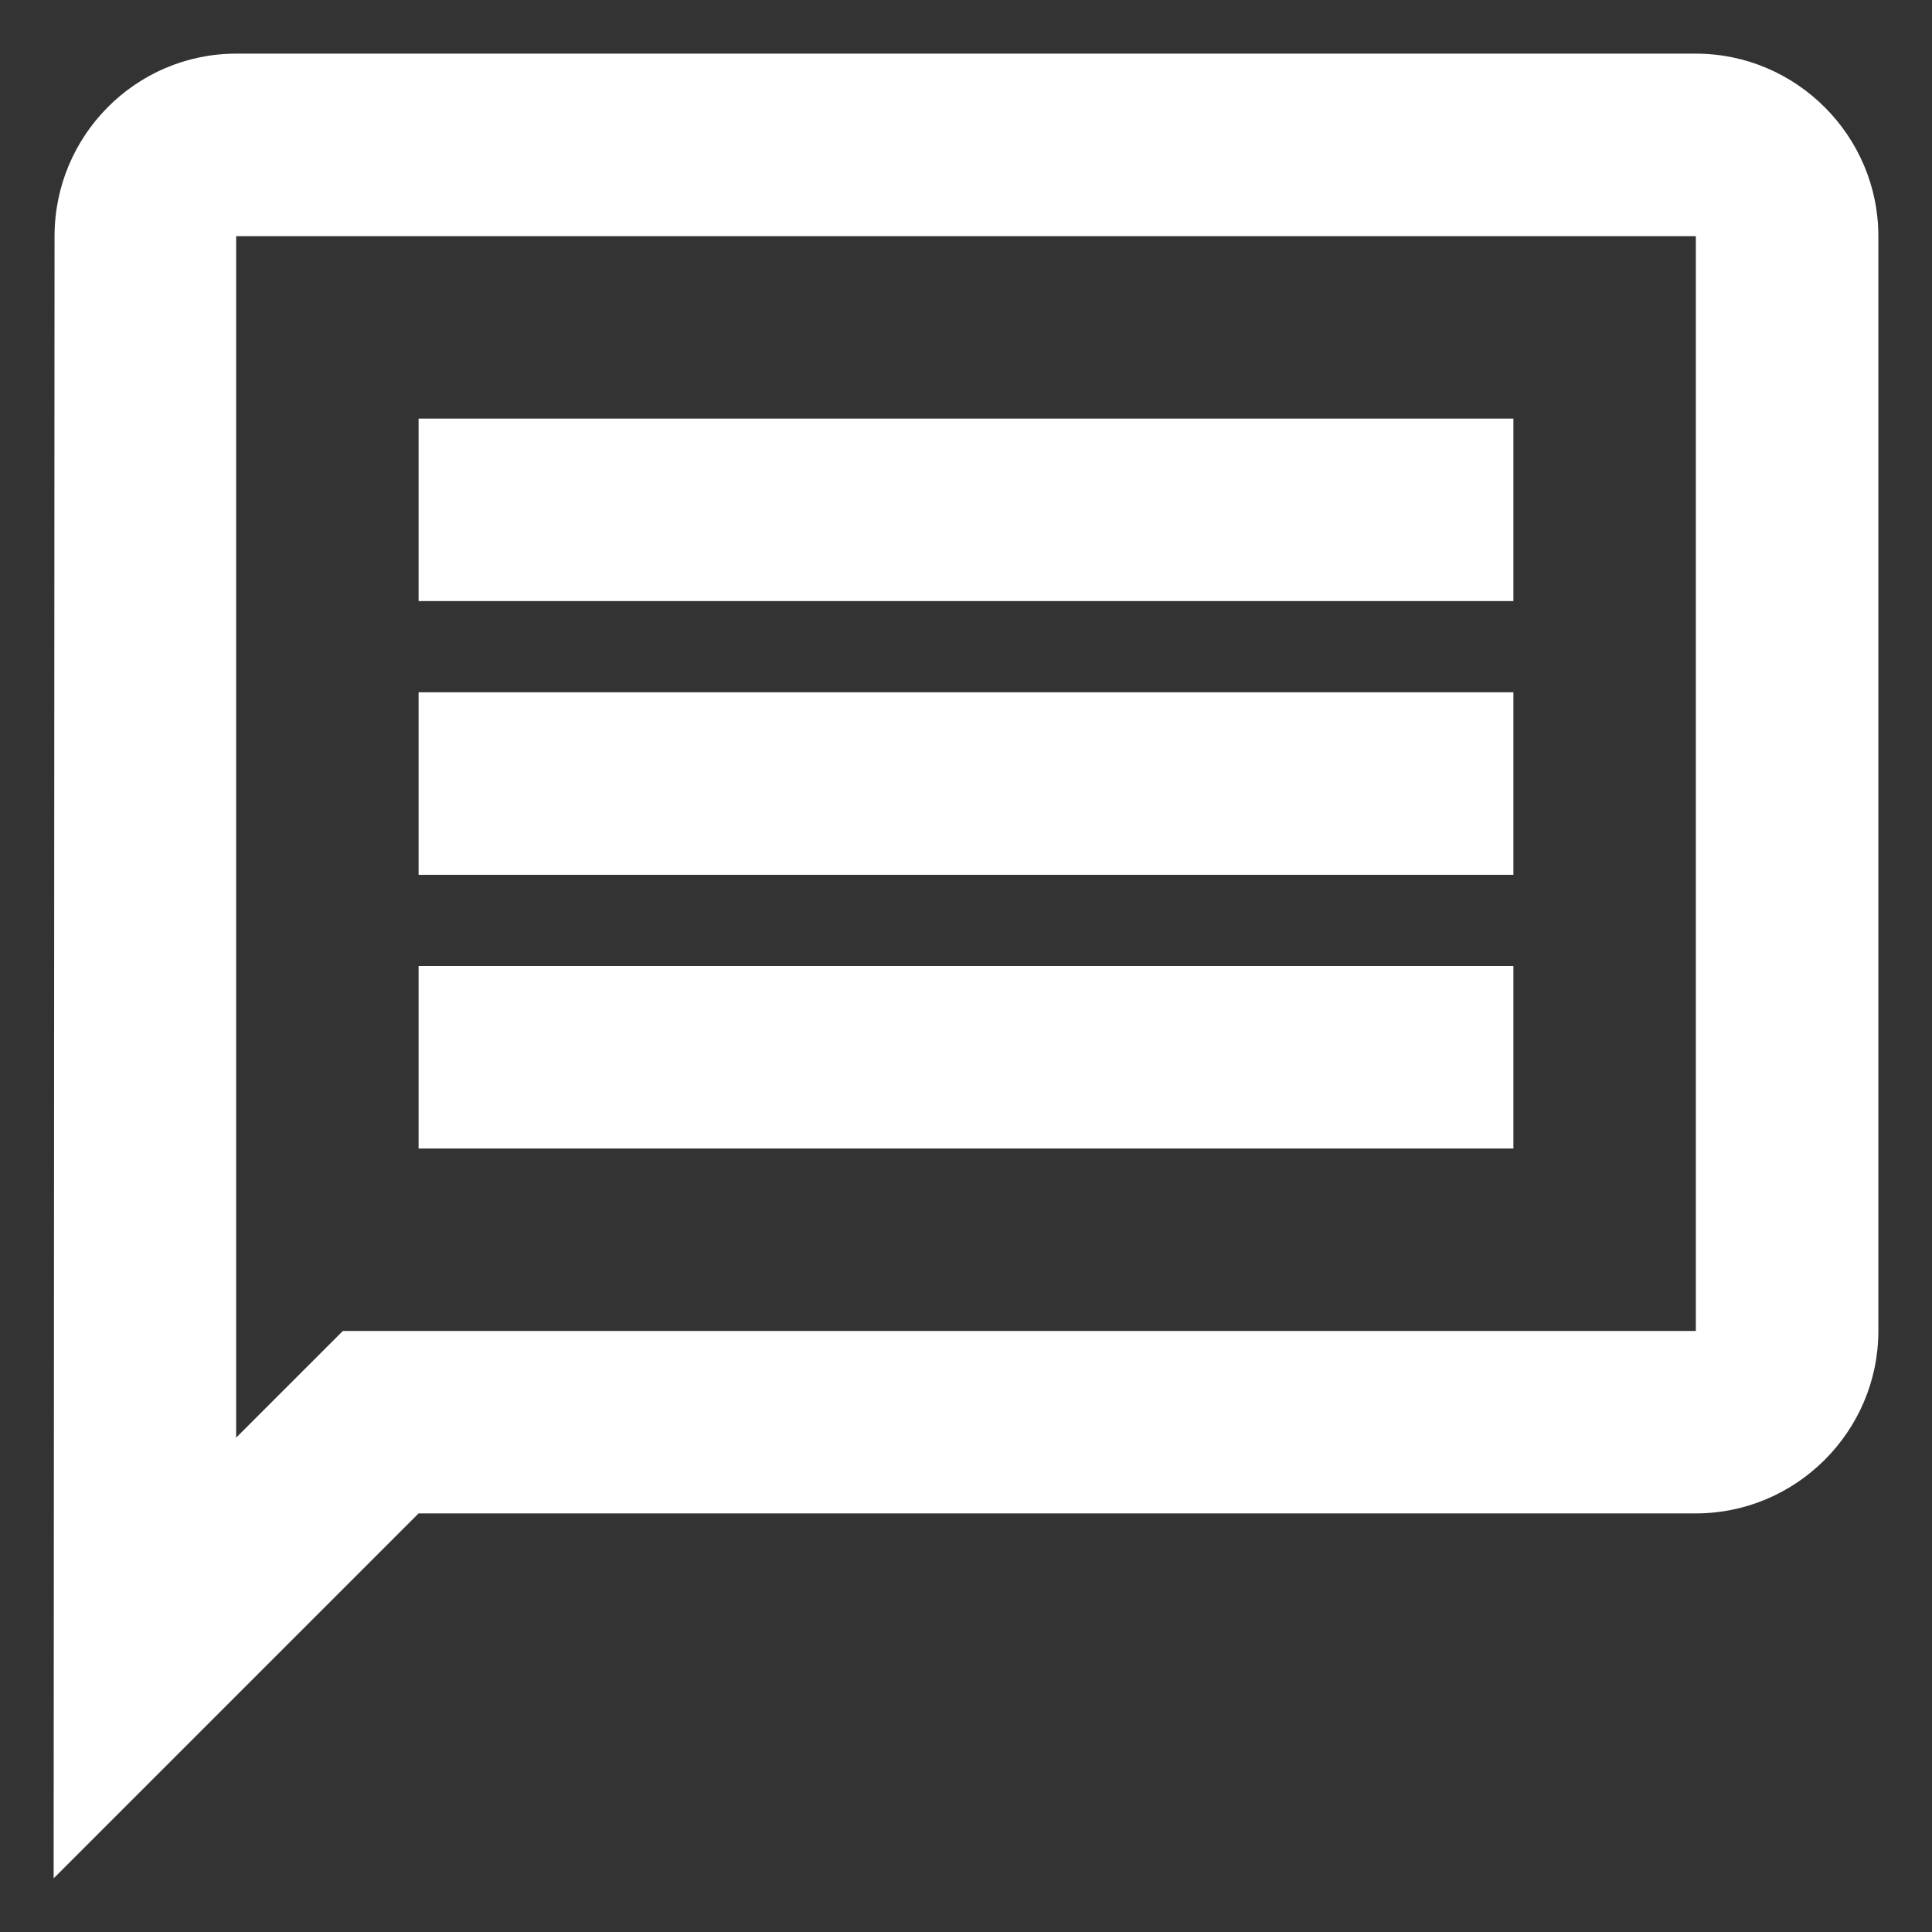<svg width="30" height="30" viewBox="0 0 30 30" fill="none" xmlns="http://www.w3.org/2000/svg">
<rect x="0" y="0" width="30" height="30" fill="#333333" stroke="none"/>
<path d="M3.667 3.667H26.333V20.667H5.324L3.667 22.324V3.667ZM3.667 0.833C2.108 0.833 0.847 2.108 0.847 3.667L0.833 29.167L6.5 23.5H26.333C27.892 23.5 29.167 22.225 29.167 20.667V3.667C29.167 2.108 27.892 0.833 26.333 0.833H3.667ZM6.5 15H23.5V17.834H6.5V15ZM6.5 10.75H23.5V13.584H6.5V10.75ZM6.5 6.5H23.5V9.334H6.5V6.5Z" fill="white"/>
</svg>
